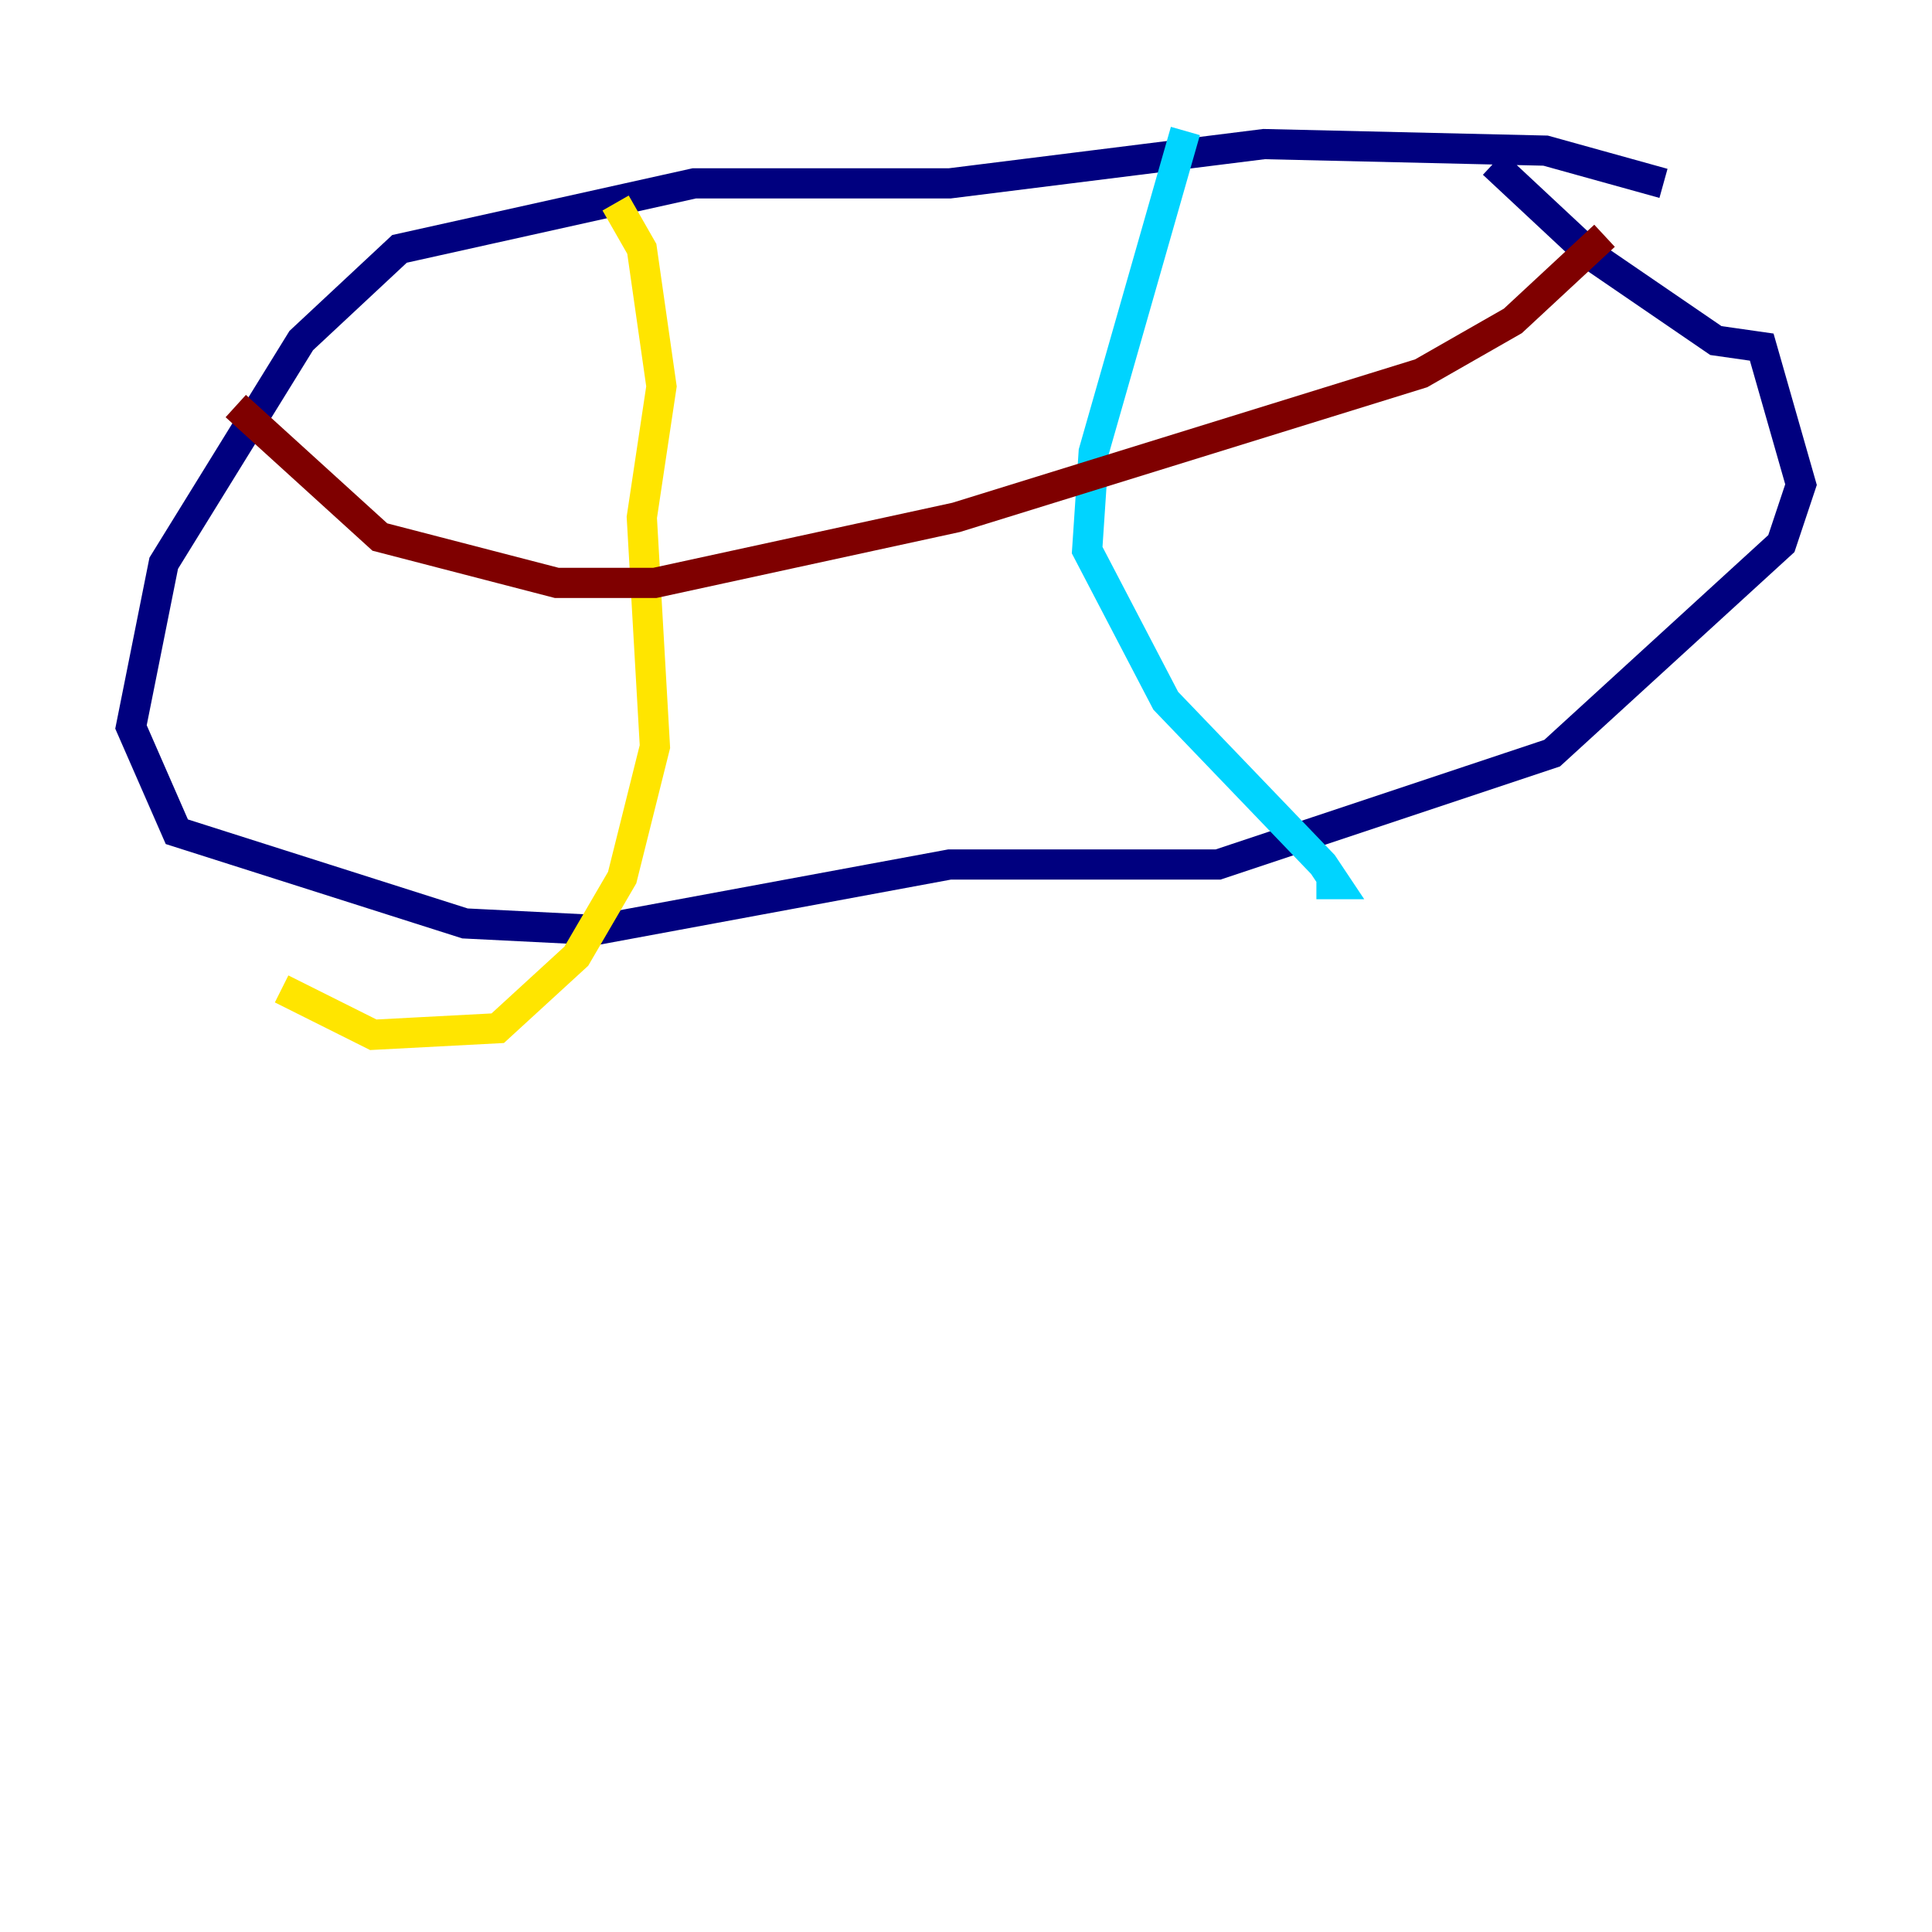 <?xml version="1.0" encoding="utf-8" ?>
<svg baseProfile="tiny" height="128" version="1.2" viewBox="0,0,128,128" width="128" xmlns="http://www.w3.org/2000/svg" xmlns:ev="http://www.w3.org/2001/xml-events" xmlns:xlink="http://www.w3.org/1999/xlink"><defs /><polyline fill="none" points="110.21,12.149 102.4,9.98 83.742,9.546 62.915,12.149 45.993,12.149 26.468,16.488 19.959,22.563 10.848,37.315 8.678,48.163 11.715,55.105 30.807,61.18 39.485,61.614 62.915,57.275 80.705,57.275 102.834,49.898 118.02,36.014 119.322,32.108 116.719,22.997 113.681,22.563 105.437,16.922 98.929,10.848" stroke="#00007f" stroke-width="2" /><polyline fill="none" points="78.536,8.678 72.461,29.939 72.027,36.447 77.234,46.427 87.647,57.275 88.515,58.576 87.214,58.576" stroke="#00d4ff" stroke-width="2" /><polyline fill="none" points="40.786,13.451 42.522,16.488 43.824,25.6 42.522,34.278 43.39,49.464 41.22,58.142 38.183,63.349 32.976,68.122 24.732,68.556 18.658,65.519" stroke="#ffe500" stroke-width="2" /><polyline fill="none" points="15.62,26.902 25.166,35.58 36.881,38.617 43.39,38.617 63.349,34.278 94.156,24.732 100.231,21.261 106.305,15.62" stroke="#7f0000" stroke-width="2" /></svg>